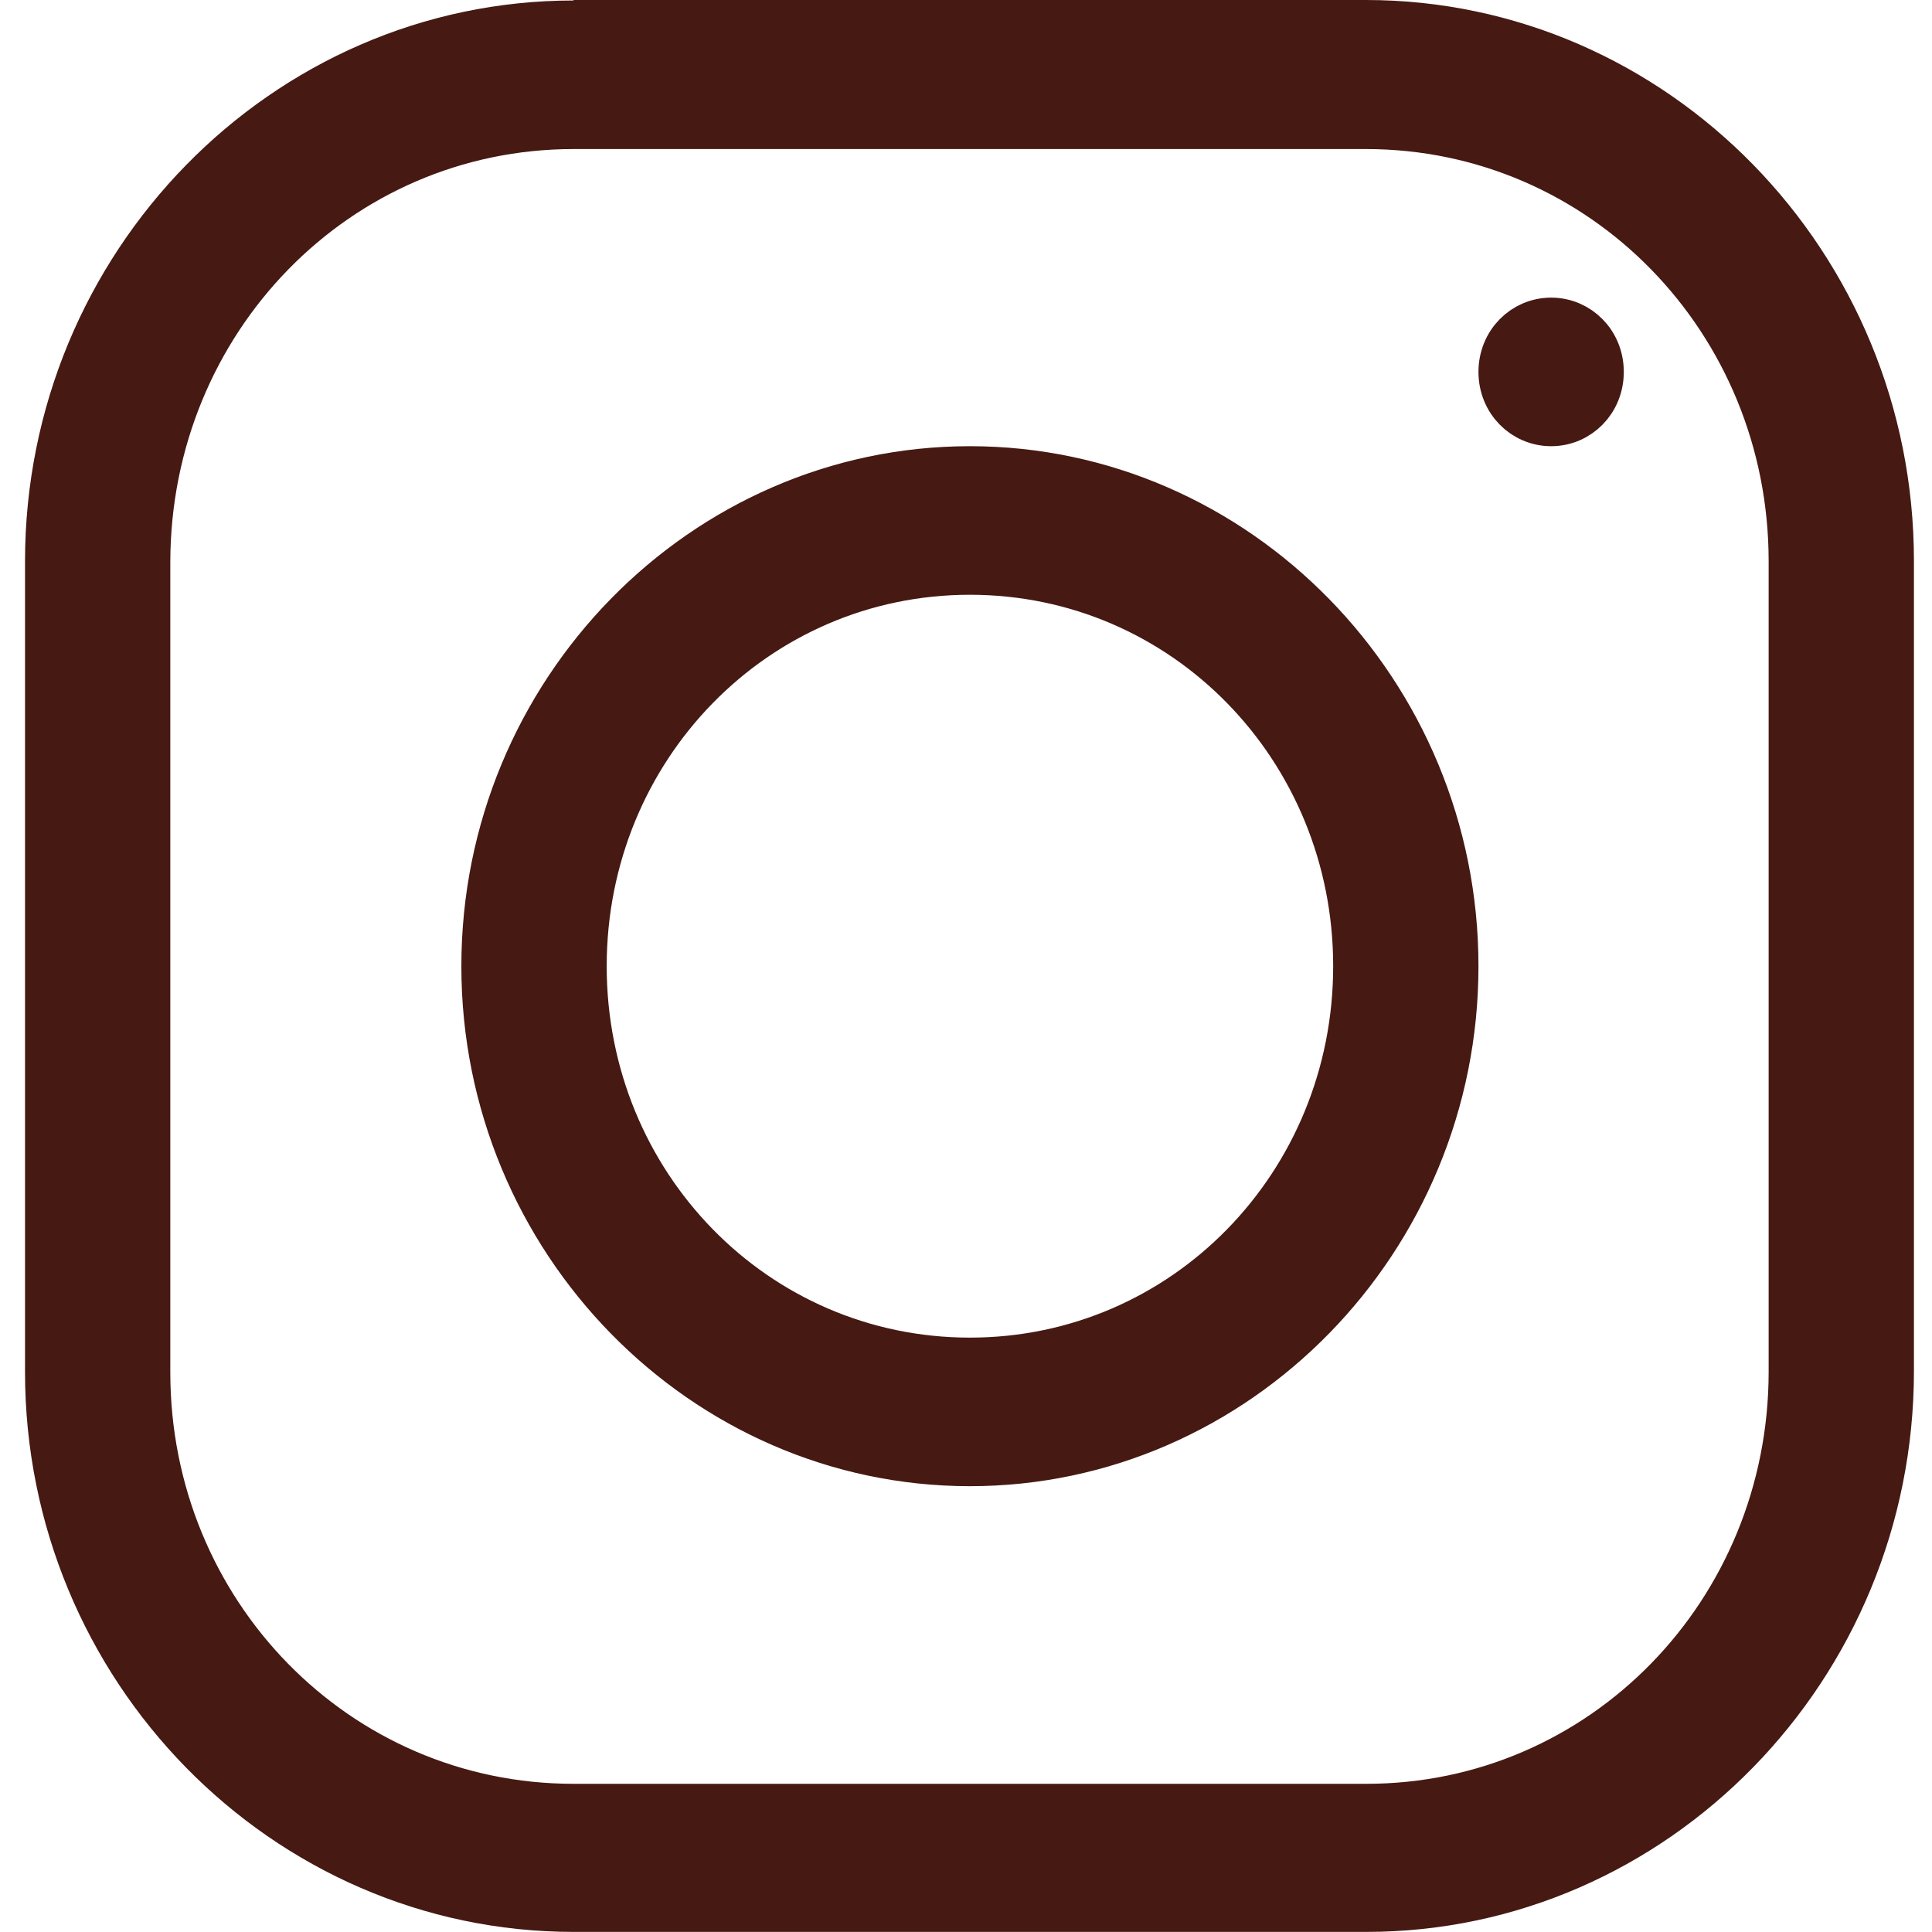 <svg width="40" height="40" viewBox="0 0 40 40" fill="none" xmlns="http://www.w3.org/2000/svg">
<g clip-path="url(#clip0_69_167)">
<path d="M11.874 0.51H12.374V0.5H28.279C34.244 0.5 39.126 5.485 39.126 11.612V28.386C39.126 34.514 34.243 39.498 28.288 39.498H11.874C5.908 39.498 1.018 34.522 1.018 28.405V11.622C1.018 5.495 5.909 0.51 11.874 0.51ZM3.026 11.63V28.415C3.026 33.401 6.954 37.432 11.874 37.432H28.288C33.192 37.432 37.118 33.4 37.118 28.396V11.622C37.118 6.617 33.191 2.586 28.279 2.586H11.874C6.962 2.586 3.036 6.618 3.026 11.63ZM31.11 7.7C31.11 7.11 31.565 6.662 32.115 6.662C32.665 6.662 33.119 7.11 33.119 7.7C33.119 8.29 32.665 8.738 32.115 8.738C31.565 8.738 31.11 8.29 31.11 7.7ZM10.052 20.004C10.052 14.348 14.577 9.738 20.081 9.738C25.586 9.738 30.11 14.348 30.11 20.004C30.11 25.66 25.586 30.27 20.081 30.27C14.577 30.27 10.052 25.66 10.052 20.004ZM28.102 20.004C28.102 15.47 24.542 11.814 20.081 11.814C15.621 11.814 12.061 15.47 12.061 20.004C12.061 24.537 15.621 28.194 20.081 28.194C24.542 28.194 28.102 24.537 28.102 20.004Z" fill="#461913" stroke="#461913"/>
</g>
<defs>
<clipPath id="clip0_69_167">
<rect width="40" height="40" fill="white"/>
</clipPath>
</defs>
</svg>
